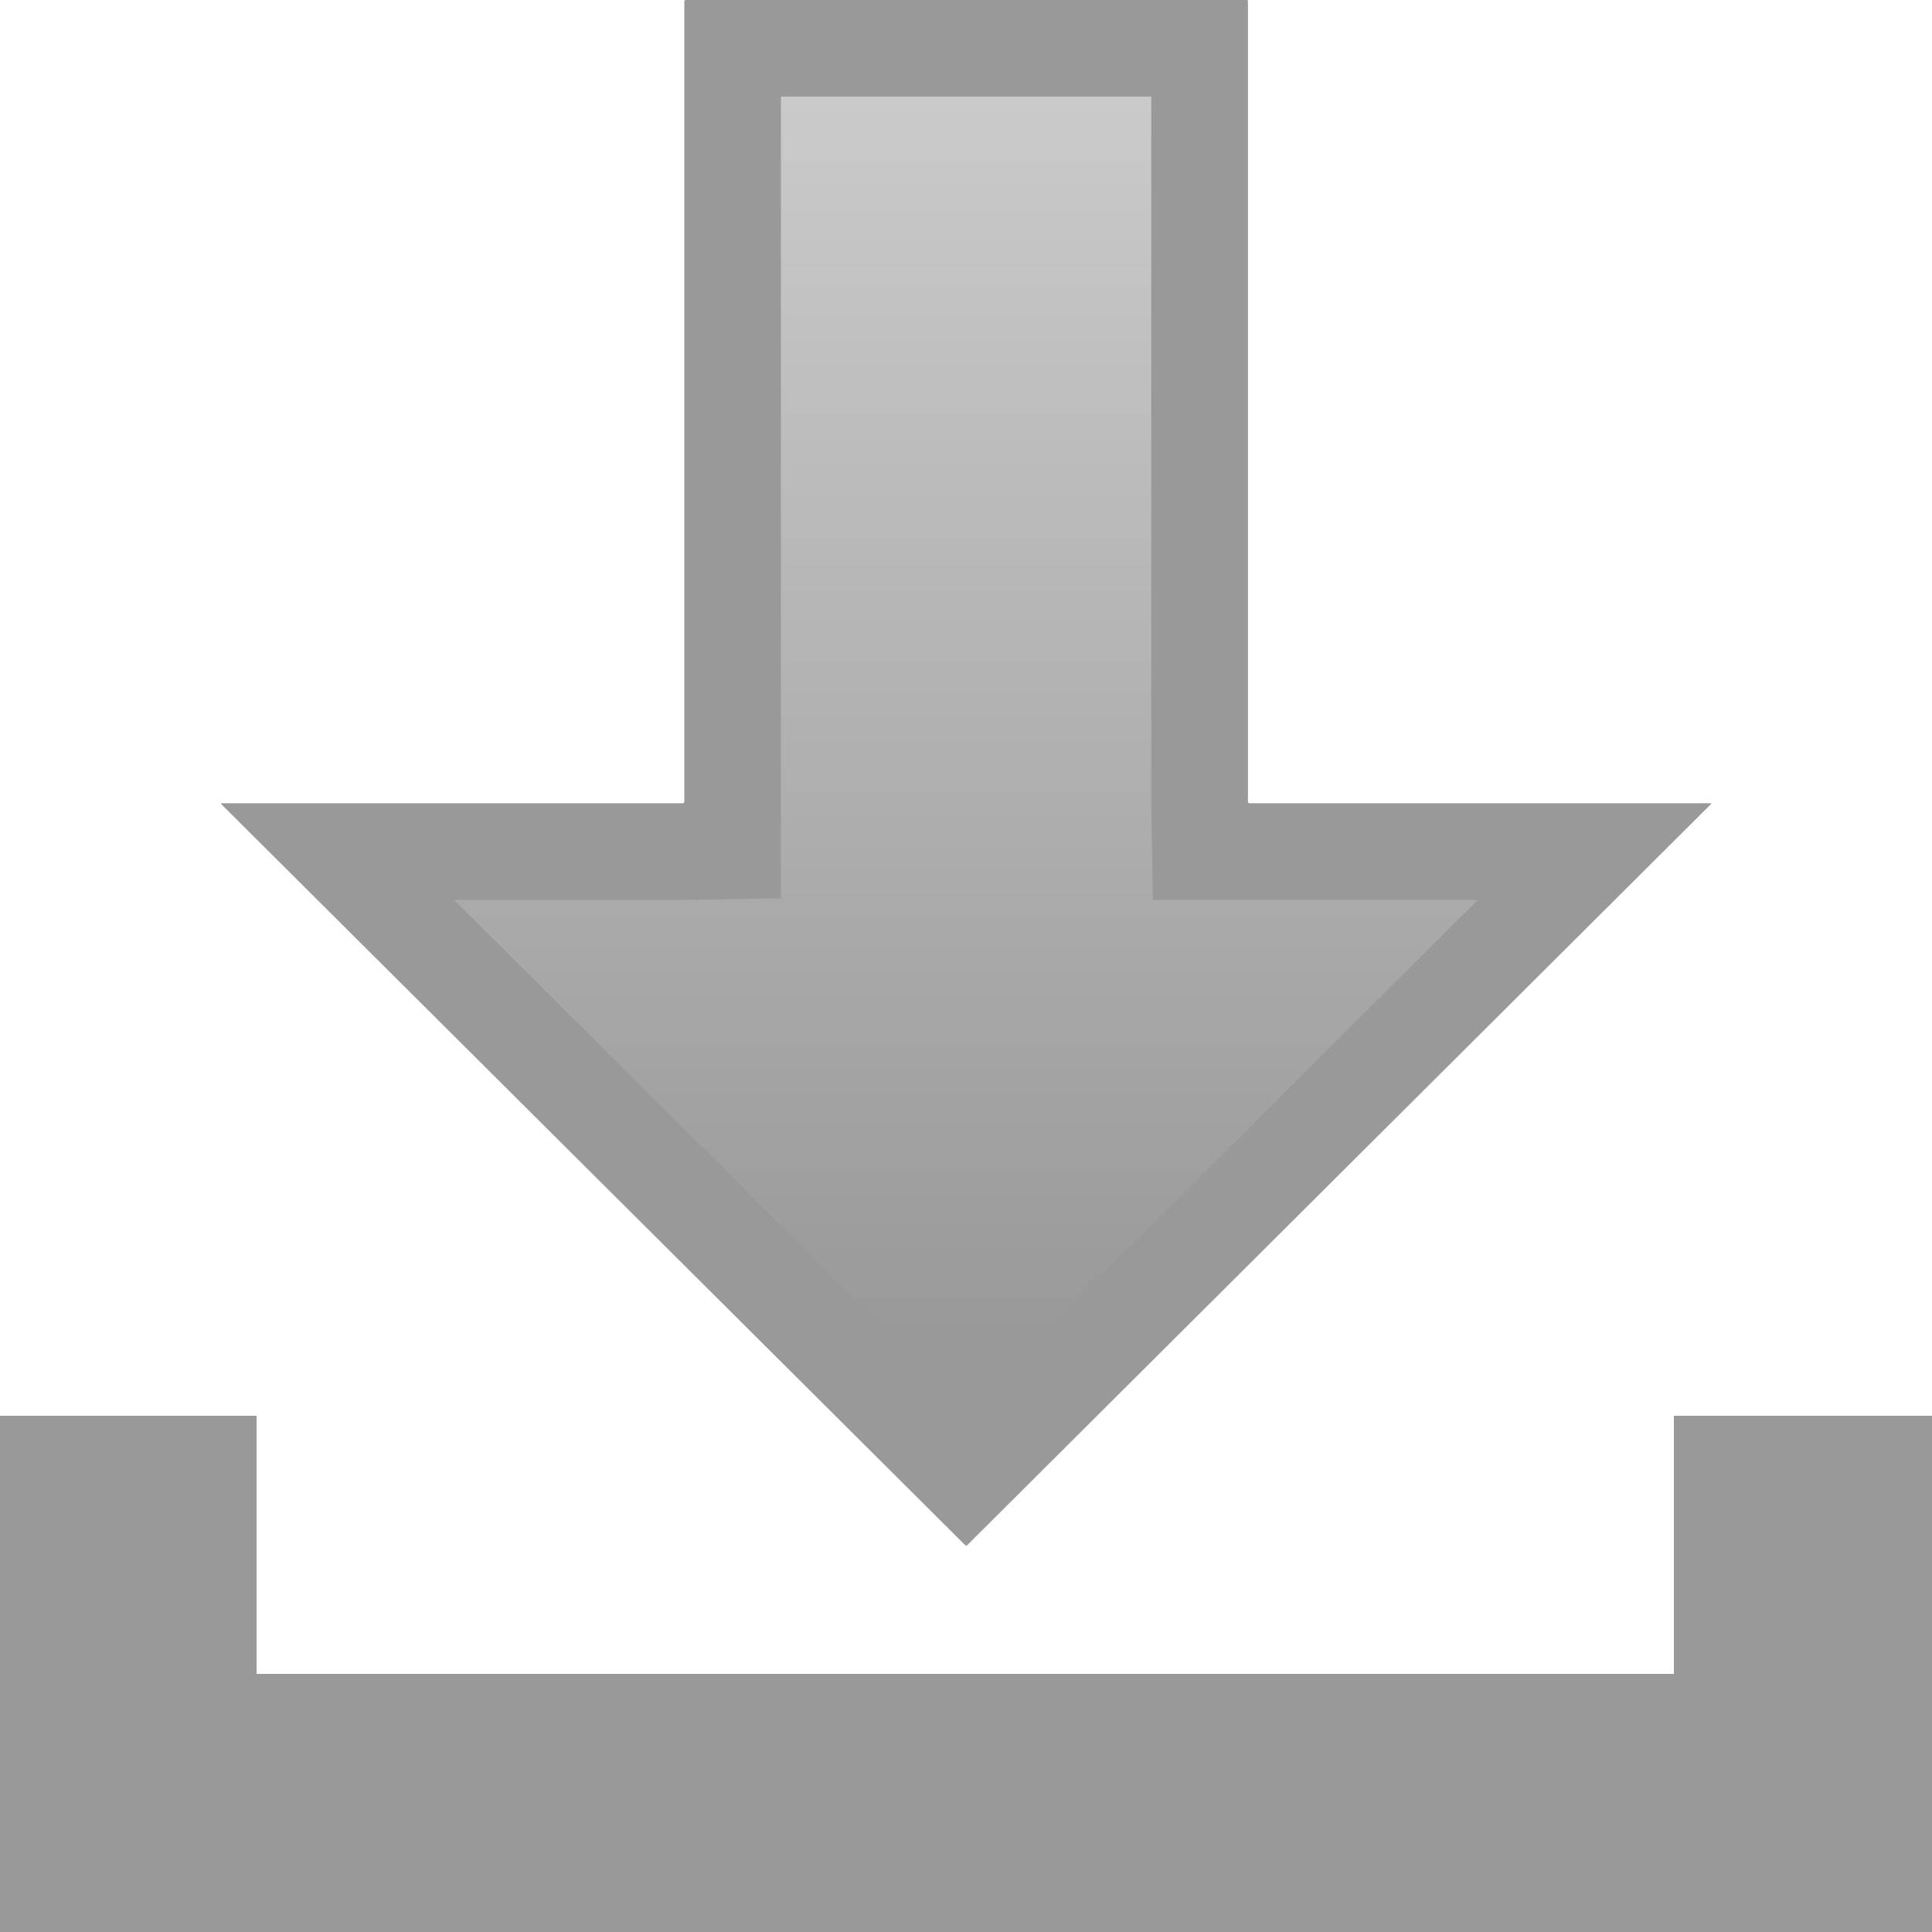 <svg xmlns="http://www.w3.org/2000/svg" width="20" height="20" viewBox="0 0 20 20"><g><path fill="none" d="M0 0h20v20H0z"/><path fill="#999" d="M17.328 14.656v2.672H2.656v-2.672H0V20h20v-5.344z"/><g><linearGradient id="a" gradientUnits="userSpaceOnUse" x1="10.001" y1=".5" x2="10.001" y2="15.301"><stop offset="0" stop-color="#ccc"/><stop offset=".9" stop-color="#999"/></linearGradient><path fill="url(#a)" d="M3.49 8.814h4.078l.016-.515V.5h4.834v8.3l.516.014h3.578l-6.51 6.487z"/><path d="M11.918 1v7.3l.016 1.015H15.3l-5.297 5.28L4.7 9.316h2.368l1.016-.017V1h3.834m.984-1H7.1c-.01 0-.016.007-.016.016V8.3c0 .008-.007.015-.016.015H2.295c-.01 0-.01.005-.004.01l7.7 7.67c.004.003.008.005.012.005s.008-.002.01-.005l7.698-7.67c.006-.005.004-.01-.005-.01h-4.77c-.01 0-.017-.007-.017-.016V.015c0-.01-.007-.016-.016-.016z" fill="#999"/></g></g></svg>